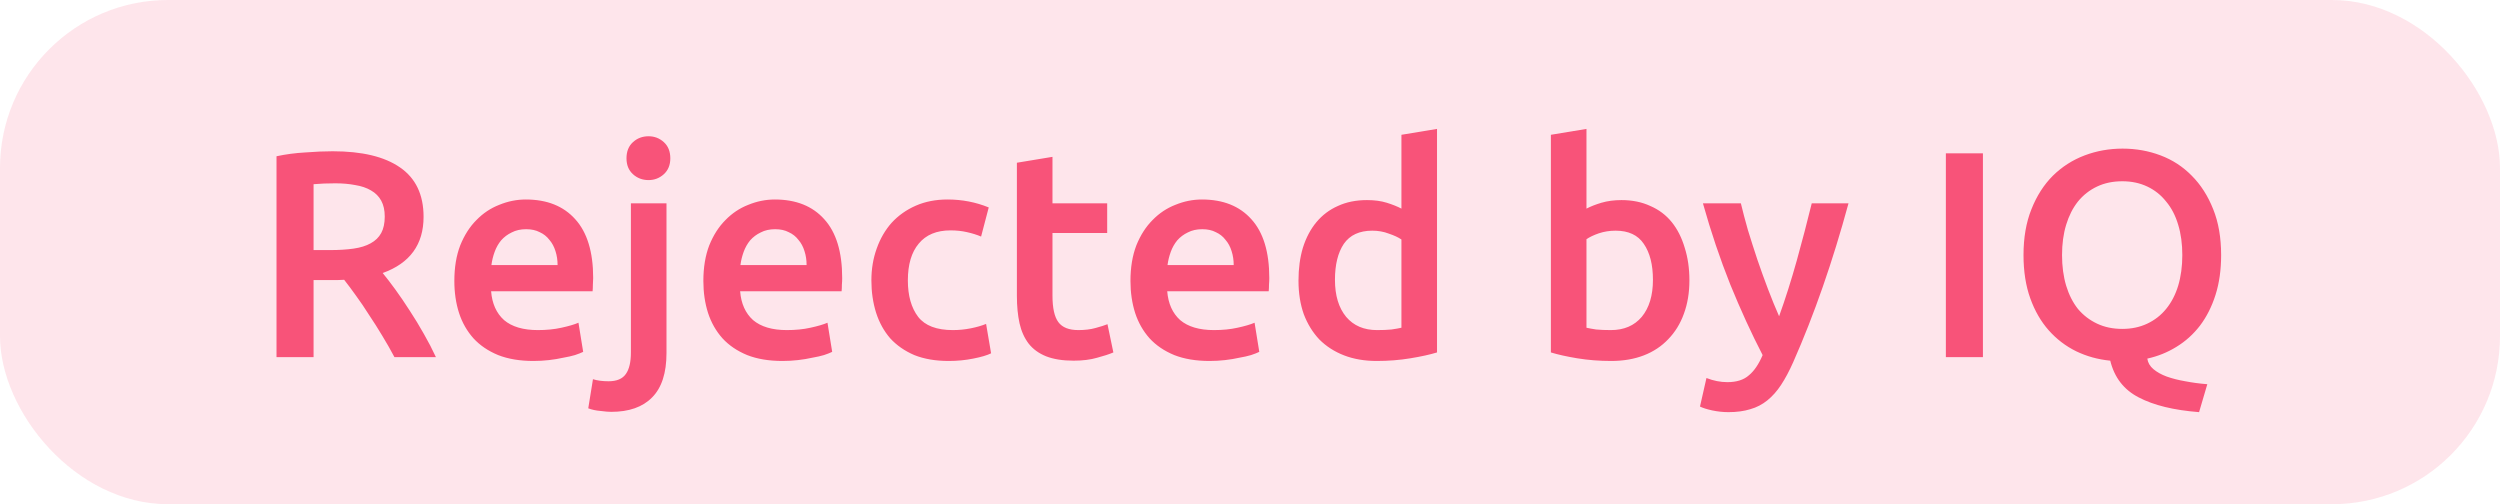 <svg width="119" height="24" viewBox="0 0 119 24" fill="none" xmlns="http://www.w3.org/2000/svg">
<rect x="-0" width="119" height="24" rx="8" fill="#F85379" fill-opacity="0.15"/>
<path d="M15.836 7.2C17.236 7.2 18.304 7.457 19.042 7.97C19.788 8.483 20.162 9.267 20.162 10.322C20.162 11.638 19.513 12.529 18.216 12.996C18.393 13.211 18.594 13.472 18.818 13.78C19.042 14.088 19.27 14.424 19.504 14.788C19.737 15.143 19.961 15.511 20.176 15.894C20.39 16.267 20.582 16.636 20.75 17H18.776C18.598 16.664 18.407 16.328 18.202 15.992C17.996 15.647 17.786 15.315 17.572 14.998C17.366 14.671 17.161 14.368 16.956 14.088C16.75 13.799 16.559 13.542 16.382 13.318C16.251 13.327 16.139 13.332 16.046 13.332C15.952 13.332 15.864 13.332 15.78 13.332H14.926V17H13.162V7.438C13.591 7.345 14.048 7.284 14.534 7.256C15.019 7.219 15.453 7.2 15.836 7.2ZM15.962 8.726C15.588 8.726 15.243 8.74 14.926 8.768V11.904H15.696C16.125 11.904 16.503 11.881 16.83 11.834C17.156 11.787 17.427 11.703 17.642 11.582C17.866 11.461 18.034 11.297 18.146 11.092C18.258 10.887 18.314 10.625 18.314 10.308C18.314 10.009 18.258 9.757 18.146 9.552C18.034 9.347 17.87 9.183 17.656 9.062C17.45 8.941 17.203 8.857 16.914 8.81C16.624 8.754 16.307 8.726 15.962 8.726ZM21.627 13.374C21.627 12.73 21.72 12.165 21.907 11.68C22.103 11.195 22.359 10.793 22.677 10.476C22.994 10.149 23.358 9.907 23.769 9.748C24.179 9.58 24.599 9.496 25.029 9.496C26.037 9.496 26.821 9.809 27.381 10.434C27.95 11.059 28.235 11.993 28.235 13.234C28.235 13.327 28.23 13.435 28.221 13.556C28.221 13.668 28.216 13.771 28.207 13.864H23.377C23.423 14.452 23.629 14.909 23.993 15.236C24.366 15.553 24.903 15.712 25.603 15.712C26.013 15.712 26.387 15.675 26.723 15.6C27.068 15.525 27.339 15.446 27.535 15.362L27.759 16.748C27.665 16.795 27.535 16.846 27.367 16.902C27.208 16.949 27.021 16.991 26.807 17.028C26.601 17.075 26.377 17.112 26.135 17.14C25.892 17.168 25.645 17.182 25.393 17.182C24.749 17.182 24.189 17.089 23.713 16.902C23.237 16.706 22.845 16.44 22.537 16.104C22.229 15.759 22 15.357 21.851 14.9C21.701 14.433 21.627 13.925 21.627 13.374ZM26.541 12.618C26.541 12.385 26.508 12.165 26.443 11.96C26.377 11.745 26.279 11.563 26.149 11.414C26.027 11.255 25.873 11.134 25.687 11.05C25.509 10.957 25.295 10.91 25.043 10.91C24.781 10.91 24.553 10.961 24.357 11.064C24.161 11.157 23.993 11.283 23.853 11.442C23.722 11.601 23.619 11.783 23.545 11.988C23.47 12.193 23.419 12.403 23.391 12.618H26.541ZM29.093 19.604C28.971 19.604 28.803 19.59 28.589 19.562C28.365 19.543 28.169 19.501 28.001 19.436L28.225 18.05C28.43 18.115 28.677 18.148 28.967 18.148C29.359 18.148 29.634 18.031 29.793 17.798C29.951 17.574 30.031 17.233 30.031 16.776V9.678H31.725V16.804C31.725 17.756 31.496 18.461 31.039 18.918C30.591 19.375 29.942 19.604 29.093 19.604ZM31.907 7.536C31.907 7.853 31.804 8.105 31.599 8.292C31.393 8.479 31.151 8.572 30.871 8.572C30.581 8.572 30.334 8.479 30.129 8.292C29.923 8.105 29.821 7.853 29.821 7.536C29.821 7.209 29.923 6.953 30.129 6.766C30.334 6.579 30.581 6.486 30.871 6.486C31.151 6.486 31.393 6.579 31.599 6.766C31.804 6.953 31.907 7.209 31.907 7.536ZM33.48 13.374C33.48 12.73 33.574 12.165 33.76 11.68C33.956 11.195 34.213 10.793 34.53 10.476C34.848 10.149 35.212 9.907 35.622 9.748C36.033 9.58 36.453 9.496 36.882 9.496C37.89 9.496 38.674 9.809 39.234 10.434C39.804 11.059 40.088 11.993 40.088 13.234C40.088 13.327 40.084 13.435 40.074 13.556C40.074 13.668 40.07 13.771 40.06 13.864H35.23C35.277 14.452 35.482 14.909 35.846 15.236C36.22 15.553 36.756 15.712 37.456 15.712C37.867 15.712 38.24 15.675 38.576 15.6C38.922 15.525 39.192 15.446 39.388 15.362L39.612 16.748C39.519 16.795 39.388 16.846 39.22 16.902C39.062 16.949 38.875 16.991 38.66 17.028C38.455 17.075 38.231 17.112 37.988 17.14C37.746 17.168 37.498 17.182 37.246 17.182C36.602 17.182 36.042 17.089 35.566 16.902C35.09 16.706 34.698 16.44 34.39 16.104C34.082 15.759 33.854 15.357 33.704 14.9C33.555 14.433 33.48 13.925 33.48 13.374ZM38.394 12.618C38.394 12.385 38.362 12.165 38.296 11.96C38.231 11.745 38.133 11.563 38.002 11.414C37.881 11.255 37.727 11.134 37.54 11.05C37.363 10.957 37.148 10.91 36.896 10.91C36.635 10.91 36.406 10.961 36.21 11.064C36.014 11.157 35.846 11.283 35.706 11.442C35.576 11.601 35.473 11.783 35.398 11.988C35.324 12.193 35.272 12.403 35.244 12.618H38.394ZM41.478 13.346C41.478 12.805 41.562 12.301 41.73 11.834C41.898 11.358 42.136 10.947 42.444 10.602C42.762 10.257 43.144 9.986 43.592 9.79C44.04 9.594 44.544 9.496 45.104 9.496C45.795 9.496 46.448 9.622 47.064 9.874L46.7 11.26C46.504 11.176 46.28 11.106 46.028 11.05C45.786 10.994 45.524 10.966 45.244 10.966C44.582 10.966 44.078 11.176 43.732 11.596C43.387 12.007 43.214 12.59 43.214 13.346C43.214 14.074 43.378 14.653 43.704 15.082C44.031 15.502 44.582 15.712 45.356 15.712C45.646 15.712 45.93 15.684 46.21 15.628C46.49 15.572 46.733 15.502 46.938 15.418L47.176 16.818C46.99 16.911 46.705 16.995 46.322 17.07C45.949 17.145 45.562 17.182 45.16 17.182C44.535 17.182 43.989 17.089 43.522 16.902C43.065 16.706 42.682 16.44 42.374 16.104C42.076 15.759 41.852 15.353 41.702 14.886C41.553 14.41 41.478 13.897 41.478 13.346ZM48.404 7.746L50.098 7.466V9.678H52.702V11.092H50.098V14.074C50.098 14.662 50.191 15.082 50.378 15.334C50.565 15.586 50.882 15.712 51.33 15.712C51.638 15.712 51.908 15.679 52.142 15.614C52.385 15.549 52.576 15.488 52.716 15.432L52.996 16.776C52.8 16.86 52.543 16.944 52.226 17.028C51.908 17.121 51.535 17.168 51.106 17.168C50.583 17.168 50.145 17.098 49.79 16.958C49.444 16.818 49.169 16.617 48.964 16.356C48.758 16.085 48.614 15.763 48.53 15.39C48.446 15.007 48.404 14.573 48.404 14.088V7.746ZM53.81 13.374C53.81 12.73 53.904 12.165 54.09 11.68C54.286 11.195 54.543 10.793 54.86 10.476C55.178 10.149 55.542 9.907 55.952 9.748C56.363 9.58 56.783 9.496 57.212 9.496C58.22 9.496 59.004 9.809 59.564 10.434C60.134 11.059 60.418 11.993 60.418 13.234C60.418 13.327 60.414 13.435 60.404 13.556C60.404 13.668 60.4 13.771 60.39 13.864H55.56C55.607 14.452 55.812 14.909 56.176 15.236C56.55 15.553 57.086 15.712 57.786 15.712C58.197 15.712 58.57 15.675 58.906 15.6C59.252 15.525 59.522 15.446 59.718 15.362L59.942 16.748C59.849 16.795 59.718 16.846 59.55 16.902C59.392 16.949 59.205 16.991 58.99 17.028C58.785 17.075 58.561 17.112 58.318 17.14C58.076 17.168 57.828 17.182 57.576 17.182C56.932 17.182 56.372 17.089 55.896 16.902C55.42 16.706 55.028 16.44 54.72 16.104C54.412 15.759 54.184 15.357 54.034 14.9C53.885 14.433 53.81 13.925 53.81 13.374ZM58.724 12.618C58.724 12.385 58.692 12.165 58.626 11.96C58.561 11.745 58.463 11.563 58.332 11.414C58.211 11.255 58.057 11.134 57.87 11.05C57.693 10.957 57.478 10.91 57.226 10.91C56.965 10.91 56.736 10.961 56.54 11.064C56.344 11.157 56.176 11.283 56.036 11.442C55.906 11.601 55.803 11.783 55.728 11.988C55.654 12.193 55.602 12.403 55.574 12.618H58.724ZM63.544 13.318C63.544 14.065 63.722 14.653 64.076 15.082C64.431 15.502 64.921 15.712 65.546 15.712C65.817 15.712 66.046 15.703 66.232 15.684C66.428 15.656 66.587 15.628 66.708 15.6V11.4C66.559 11.297 66.358 11.204 66.106 11.12C65.864 11.027 65.602 10.98 65.322 10.98C64.706 10.98 64.254 11.19 63.964 11.61C63.684 12.03 63.544 12.599 63.544 13.318ZM68.402 16.776C68.066 16.879 67.642 16.972 67.128 17.056C66.624 17.14 66.092 17.182 65.532 17.182C64.954 17.182 64.436 17.093 63.978 16.916C63.521 16.739 63.129 16.487 62.802 16.16C62.485 15.824 62.238 15.423 62.06 14.956C61.892 14.48 61.808 13.948 61.808 13.36C61.808 12.781 61.878 12.259 62.018 11.792C62.168 11.316 62.382 10.91 62.662 10.574C62.942 10.238 63.283 9.981 63.684 9.804C64.086 9.617 64.548 9.524 65.07 9.524C65.425 9.524 65.738 9.566 66.008 9.65C66.279 9.734 66.512 9.827 66.708 9.93V6.416L68.402 6.136V16.776ZM78.68 13.318C78.68 12.599 78.535 12.03 78.246 11.61C77.966 11.19 77.518 10.98 76.902 10.98C76.622 10.98 76.356 11.022 76.104 11.106C75.861 11.19 75.665 11.283 75.516 11.386V15.6C75.637 15.628 75.791 15.656 75.978 15.684C76.174 15.703 76.407 15.712 76.678 15.712C77.303 15.712 77.793 15.502 78.148 15.082C78.502 14.653 78.68 14.065 78.68 13.318ZM80.416 13.346C80.416 13.934 80.327 14.466 80.15 14.942C79.982 15.409 79.734 15.81 79.408 16.146C79.09 16.482 78.703 16.739 78.246 16.916C77.788 17.093 77.27 17.182 76.692 17.182C76.132 17.182 75.595 17.14 75.082 17.056C74.578 16.972 74.158 16.879 73.822 16.776V6.416L75.516 6.136V9.93C75.712 9.827 75.95 9.734 76.23 9.65C76.519 9.566 76.836 9.524 77.182 9.524C77.695 9.524 78.152 9.617 78.554 9.804C78.964 9.981 79.305 10.238 79.576 10.574C79.846 10.91 80.052 11.316 80.192 11.792C80.341 12.259 80.416 12.777 80.416 13.346ZM87.989 9.678C87.233 12.459 86.356 14.979 85.357 17.238C85.171 17.658 84.979 18.017 84.783 18.316C84.587 18.615 84.368 18.862 84.125 19.058C83.883 19.254 83.612 19.394 83.313 19.478C83.015 19.571 82.669 19.618 82.277 19.618C82.016 19.618 81.755 19.59 81.493 19.534C81.241 19.478 81.05 19.417 80.919 19.352L81.227 17.994C81.563 18.125 81.895 18.19 82.221 18.19C82.66 18.19 83.001 18.083 83.243 17.868C83.495 17.663 83.715 17.341 83.901 16.902C83.369 15.875 82.856 14.755 82.361 13.542C81.876 12.329 81.442 11.041 81.059 9.678H82.865C82.959 10.07 83.071 10.495 83.201 10.952C83.341 11.409 83.491 11.876 83.649 12.352C83.808 12.819 83.976 13.285 84.153 13.752C84.331 14.219 84.508 14.653 84.685 15.054C84.984 14.223 85.264 13.341 85.525 12.408C85.787 11.465 86.025 10.555 86.239 9.678H87.989ZM92.623 7.298H94.387V17H92.623V7.298ZM98.153 12.142C98.153 12.674 98.218 13.159 98.349 13.598C98.479 14.027 98.666 14.396 98.909 14.704C99.16 15.003 99.464 15.236 99.819 15.404C100.173 15.572 100.574 15.656 101.022 15.656C101.461 15.656 101.858 15.572 102.212 15.404C102.567 15.236 102.866 15.003 103.108 14.704C103.36 14.396 103.552 14.027 103.682 13.598C103.813 13.159 103.878 12.674 103.878 12.142C103.878 11.61 103.813 11.129 103.682 10.7C103.552 10.261 103.36 9.893 103.108 9.594C102.866 9.286 102.567 9.048 102.212 8.88C101.858 8.712 101.461 8.628 101.022 8.628C100.574 8.628 100.173 8.712 99.819 8.88C99.464 9.048 99.16 9.286 98.909 9.594C98.666 9.902 98.479 10.271 98.349 10.7C98.218 11.129 98.153 11.61 98.153 12.142ZM105.726 12.142C105.726 12.842 105.638 13.472 105.46 14.032C105.283 14.592 105.036 15.082 104.718 15.502C104.401 15.913 104.028 16.249 103.598 16.51C103.178 16.771 102.716 16.958 102.212 17.07C102.24 17.266 102.338 17.434 102.506 17.574C102.674 17.714 102.884 17.831 103.136 17.924C103.398 18.017 103.692 18.092 104.018 18.148C104.354 18.213 104.704 18.26 105.068 18.288L104.676 19.618C103.472 19.525 102.516 19.291 101.806 18.918C101.097 18.554 100.644 17.971 100.448 17.168C99.87 17.112 99.329 16.963 98.825 16.72C98.33 16.477 97.896 16.146 97.522 15.726C97.149 15.306 96.855 14.797 96.641 14.2C96.426 13.603 96.319 12.917 96.319 12.142C96.319 11.311 96.445 10.583 96.697 9.958C96.948 9.323 97.289 8.791 97.719 8.362C98.157 7.933 98.661 7.611 99.231 7.396C99.8 7.181 100.402 7.074 101.036 7.074C101.671 7.074 102.273 7.181 102.842 7.396C103.412 7.611 103.906 7.933 104.326 8.362C104.756 8.791 105.096 9.323 105.348 9.958C105.6 10.583 105.726 11.311 105.726 12.142Z" fill="#F85379"/>
</svg>

